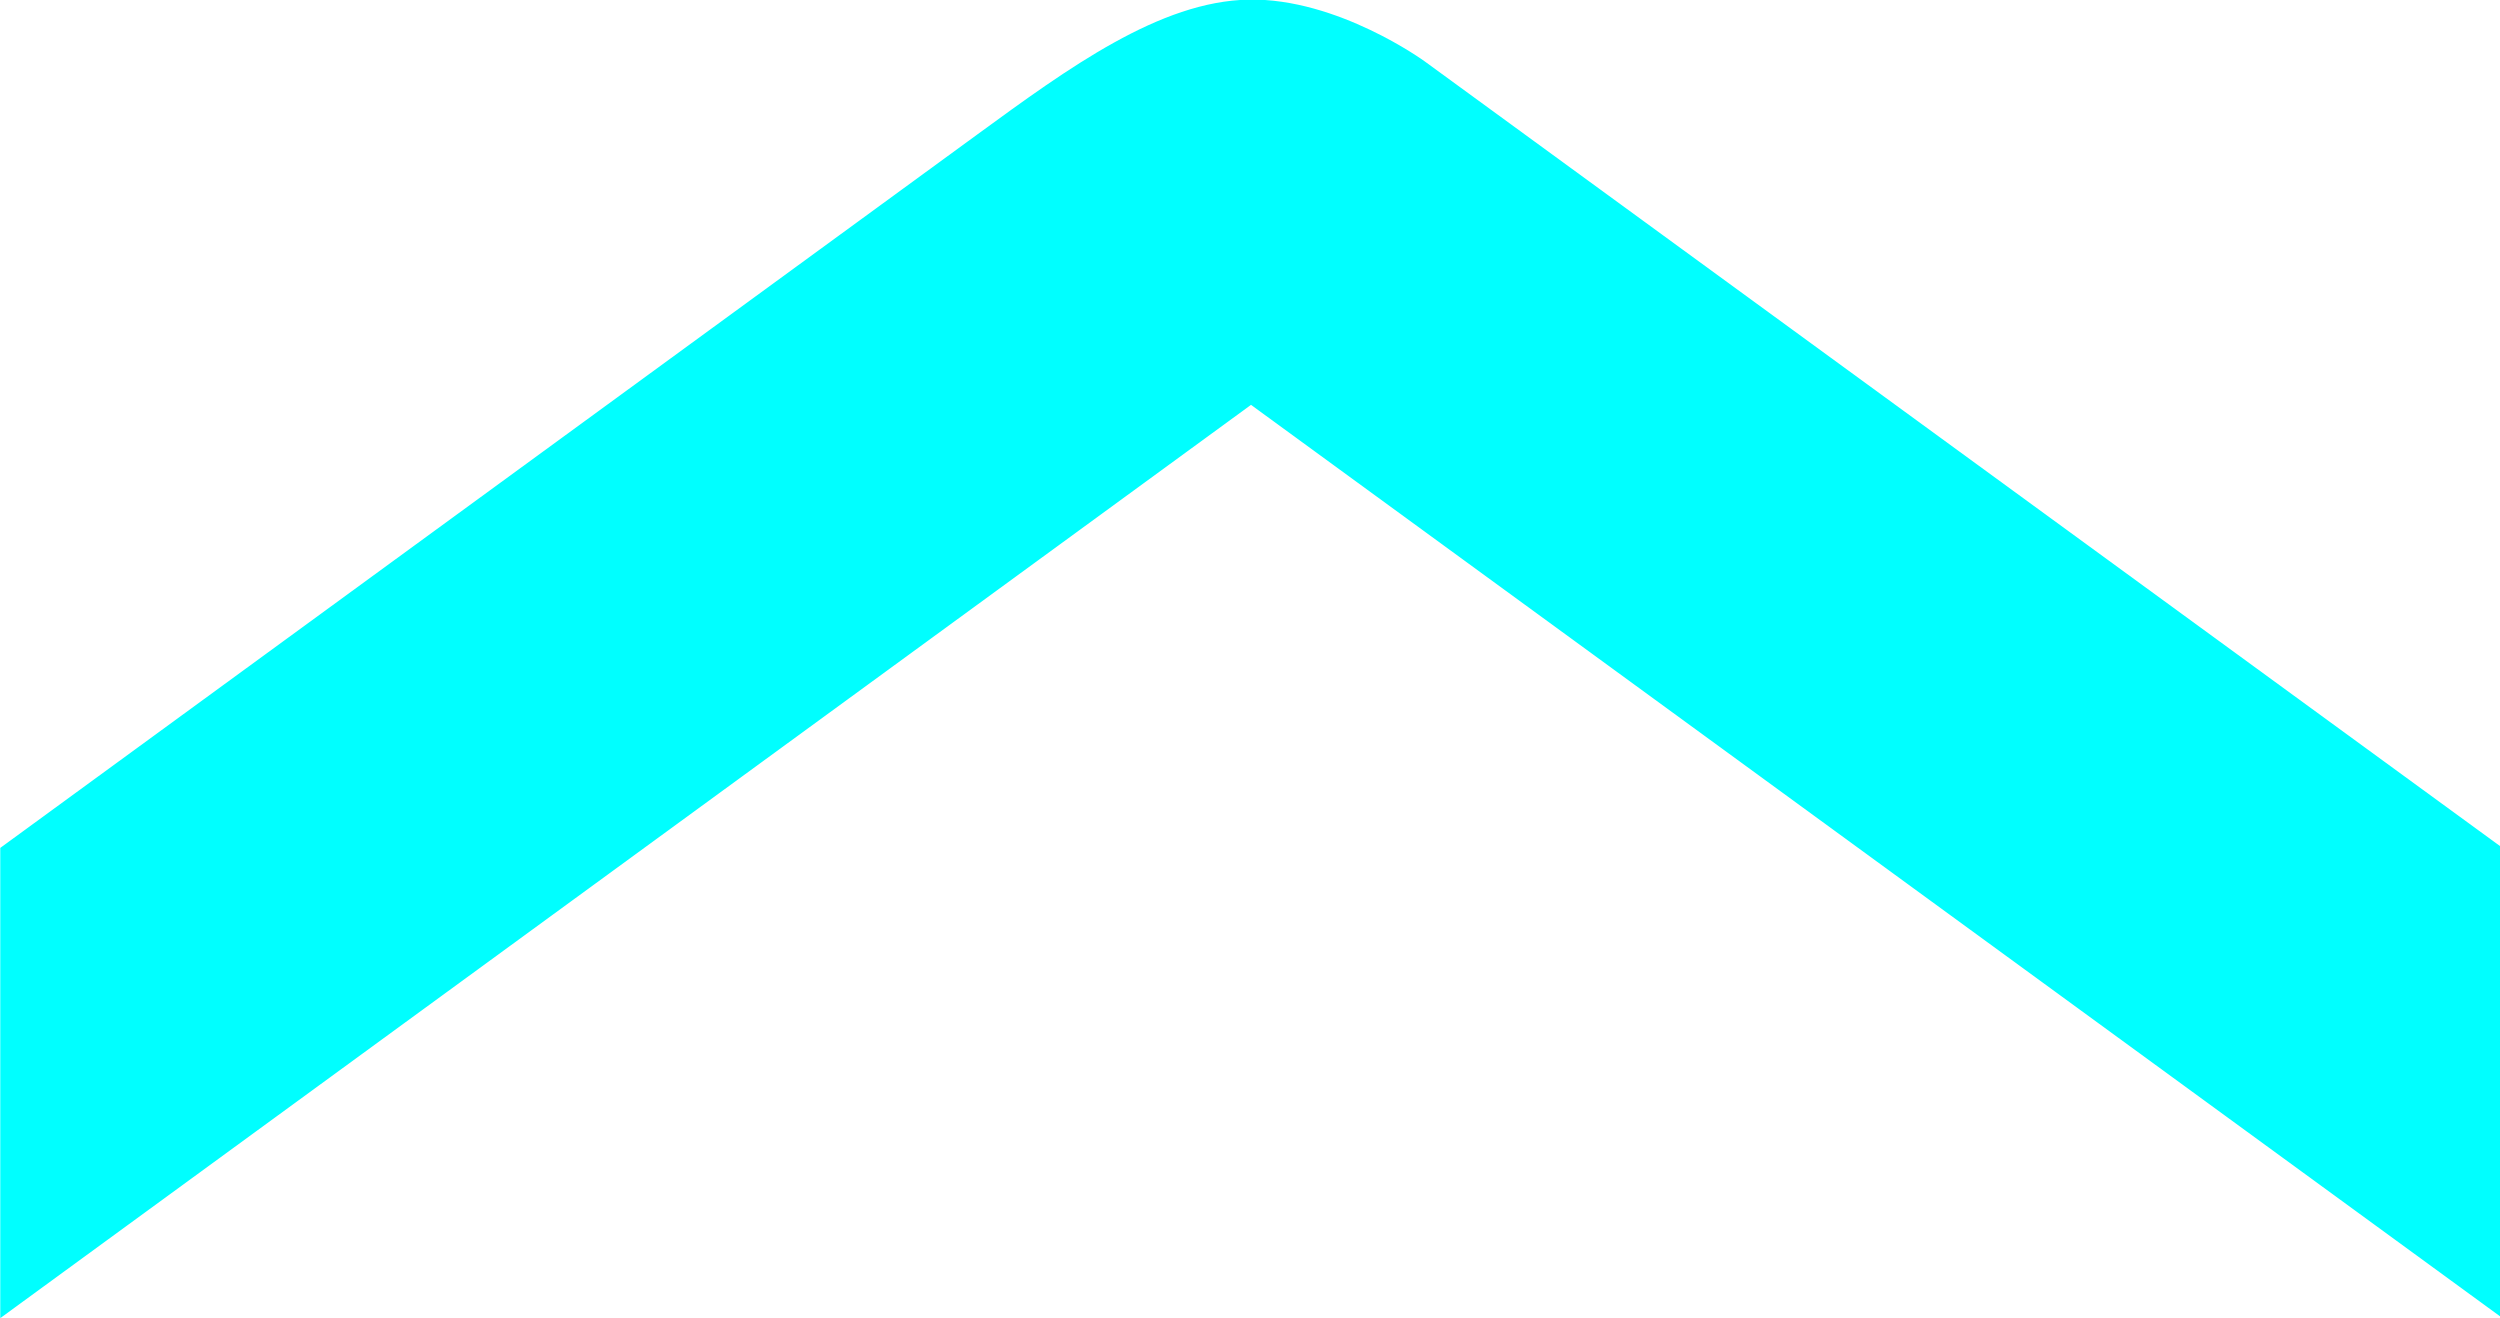 <?xml version="1.0" encoding="UTF-8" standalone="no"?>
<!-- Created with Inkscape (http://www.inkscape.org/) -->

<svg
   width="162.834mm"
   height="85.862mm"
   viewBox="0 0 162.834 85.862"
   version="1.1"
   id="svg1"
   inkscape:version="1.3 (0e150ed6c4, 2023-07-21)"
   sodipodi:docname="up-down-arrow.svg"
   xmlns:inkscape="http://www.inkscape.org/namespaces/inkscape"
   xmlns:sodipodi="http://sodipodi.sourceforge.net/DTD/sodipodi-0.dtd"
   xmlns="http://www.w3.org/2000/svg"
   xmlns:svg="http://www.w3.org/2000/svg">
  <sodipodi:namedview
     id="namedview1"
     pagecolor="#ffffff"
     bordercolor="#000000"
     borderopacity="0.25"
     inkscape:showpageshadow="2"
     inkscape:pageopacity="0.0"
     inkscape:pagecheckerboard="0"
     inkscape:deskcolor="#d1d1d1"
     inkscape:document-units="mm"
     inkscape:zoom="1.3843855"
     inkscape:cx="343.47369"
     inkscape:cy="207.67337"
     inkscape:window-width="1920"
     inkscape:window-height="991"
     inkscape:window-x="-9"
     inkscape:window-y="-9"
     inkscape:window-maximized="1"
     inkscape:current-layer="layer1" />
  <defs
     id="defs1">
    <inkscape:path-effect
       effect="bspline"
       id="path-effect24"
       is_visible="true"
       lpeversion="1.3"
       weight="33.333"
       steps="2"
       helper_size="0"
       apply_no_weight="true"
       apply_with_weight="true"
       only_selected="false"
       uniform="false" />
  </defs>
  <g
     inkscape:label="Layer 1"
     inkscape:groupmode="layer"
     id="layer1"
     transform="translate(-31.726,-69.456)">
    <path
       id="rect1"
       style="fill:#00ffff;fill-opacity:0.997;stroke-width:2.183"
       d="m 139.931,151.991 c -7.173,-4.126 -14.522,-4.129 -21.872,-4.129 l -0.014,-3e-5 -78.758,-2.8e-4 v 30.628 l 100.822,4.2e-4 100.821,118.931 v -30.628 l -86.82,-102.415 -0.002,-0.002 c -0.01,-0.012 -7.004,-8.259 -14.176,-12.385 z"
       transform="matrix(0.808,-0.59,0,1,0,0)" />
  </g>
</svg>
